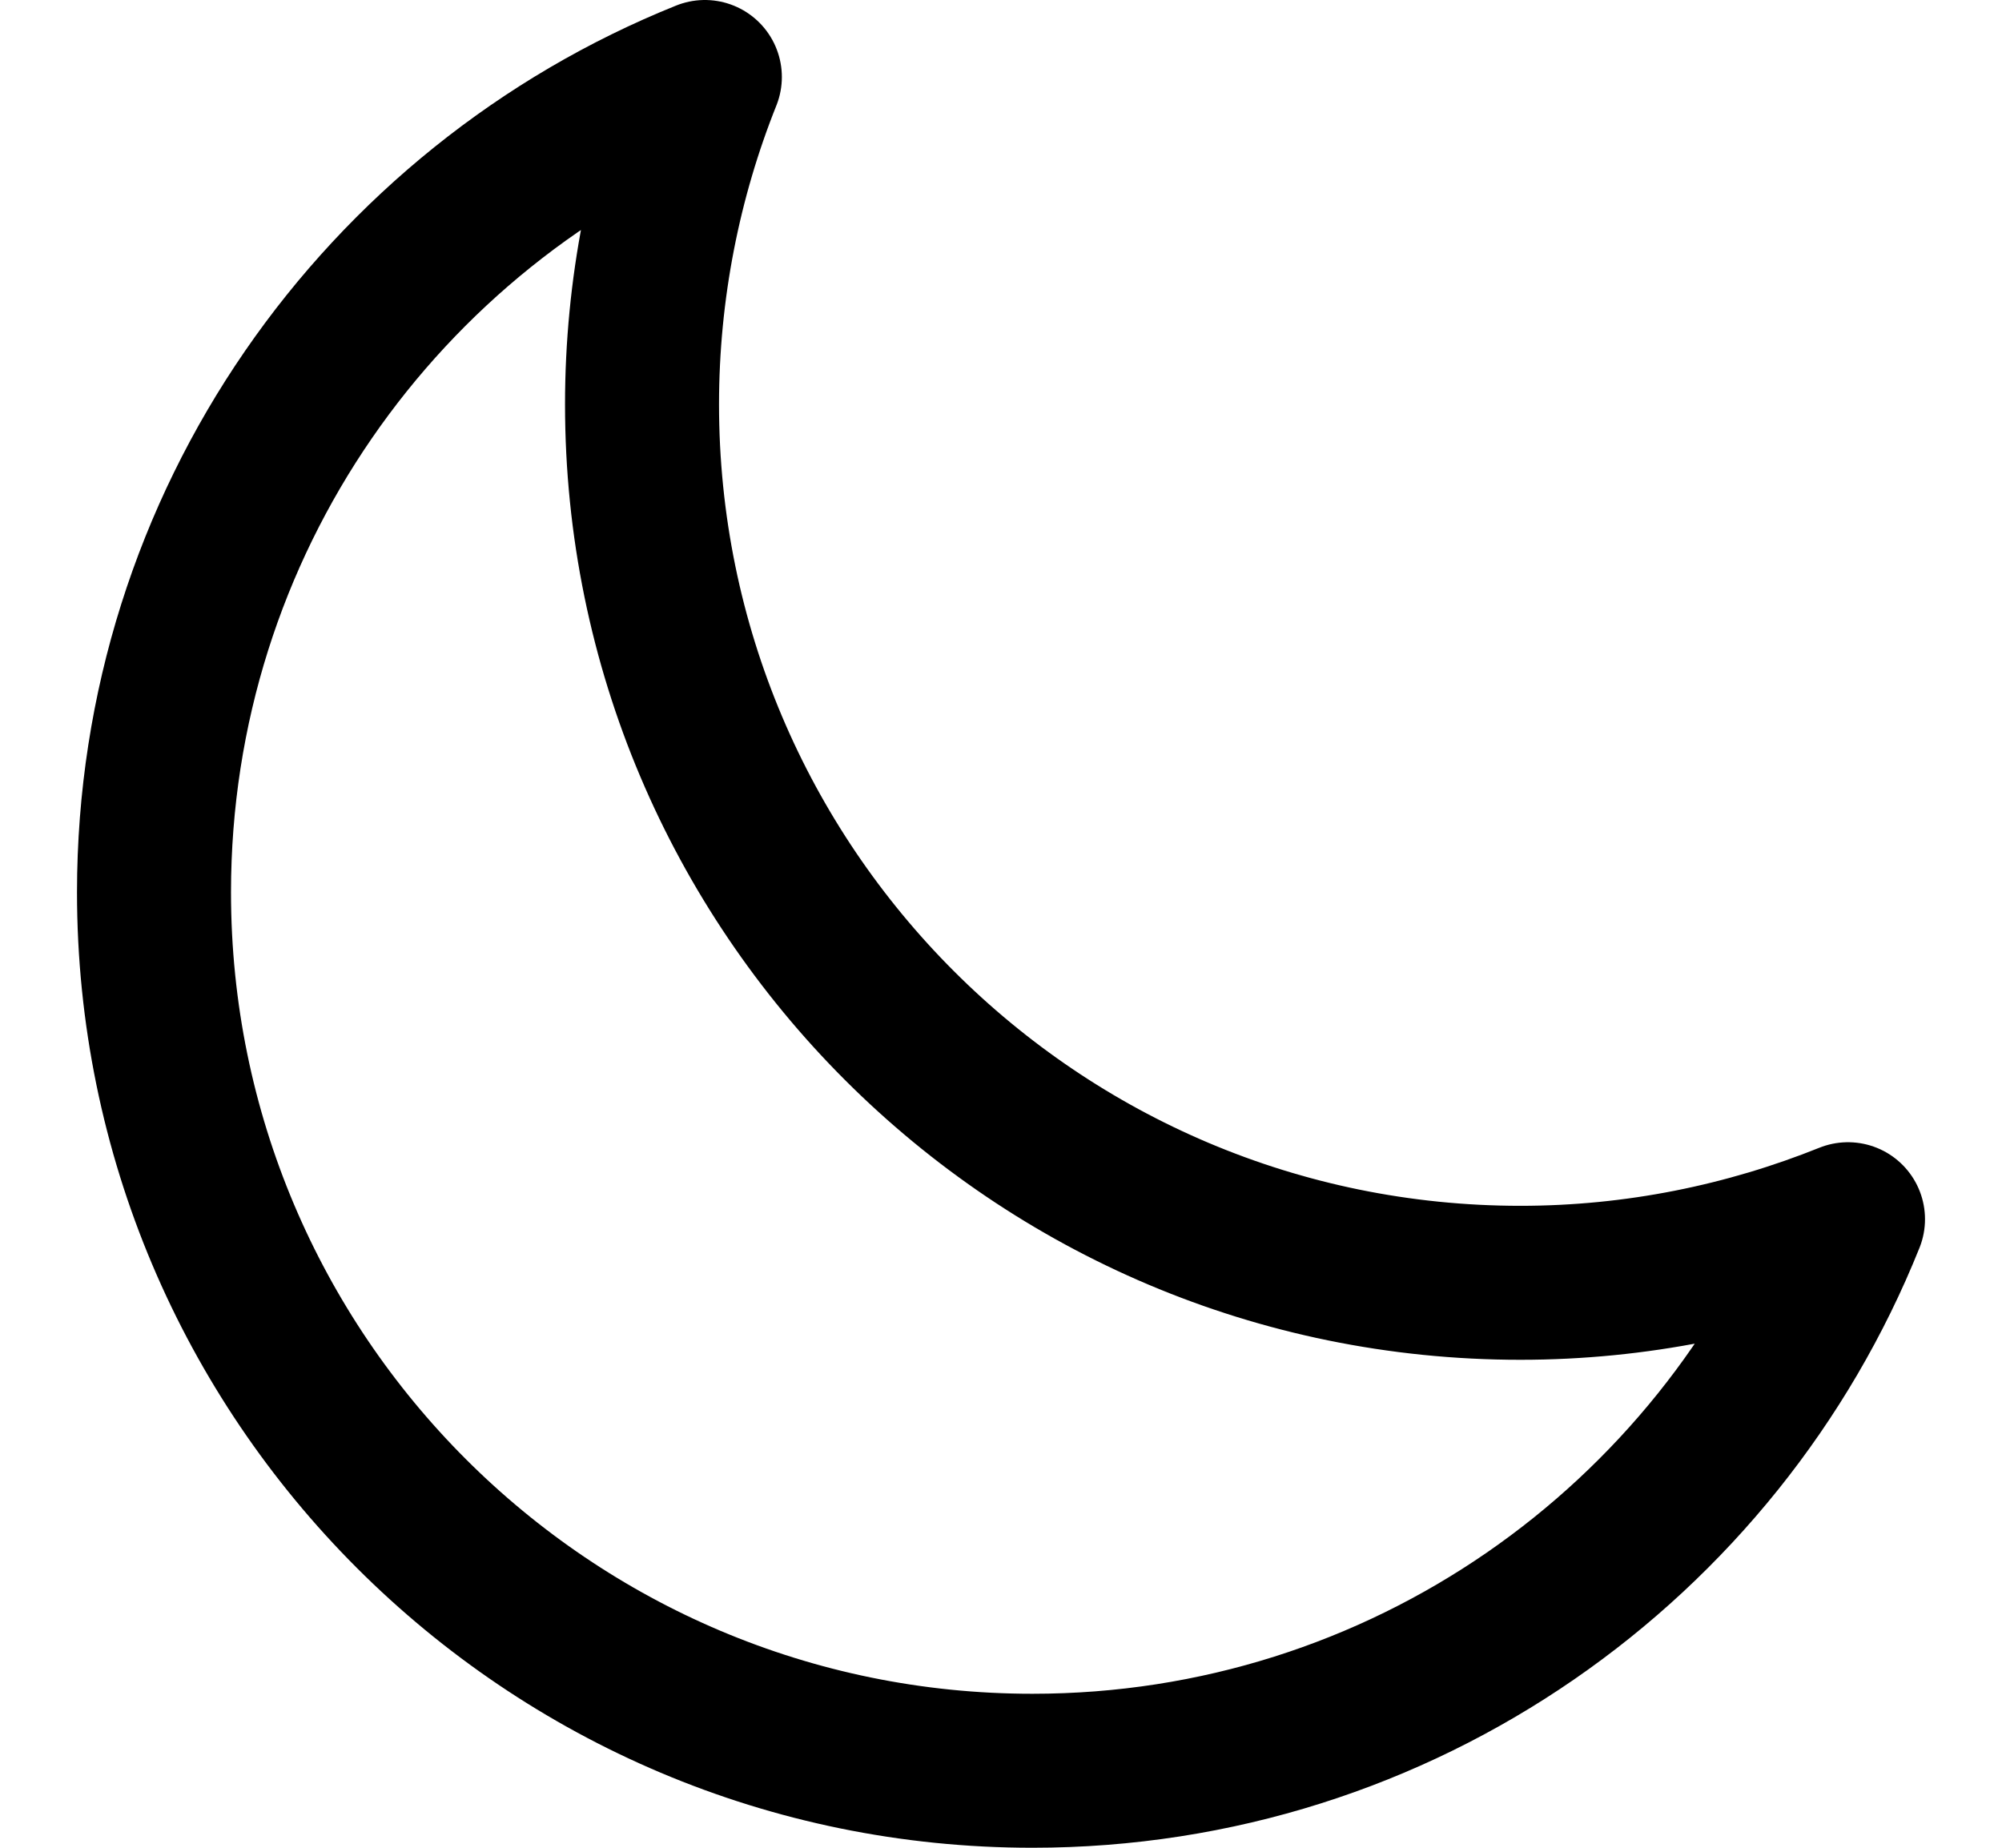 <svg width="13" height="12" viewBox="0 0 13 12" fill="none" xmlns="http://www.w3.org/2000/svg">
<path d="M1 5.795C1 8.946 3.554 11.5 6.704 11.5C9.104 11.5 11.158 10.017 12 7.918C11.343 8.182 10.624 8.331 9.873 8.331C6.723 8.331 4.169 5.776 4.169 2.626C4.169 1.878 4.315 1.155 4.577 0.5C2.48 1.343 1 3.396 1 5.795Z" stroke="black" stroke-linecap="round" stroke-linejoin="round"/>
</svg>

